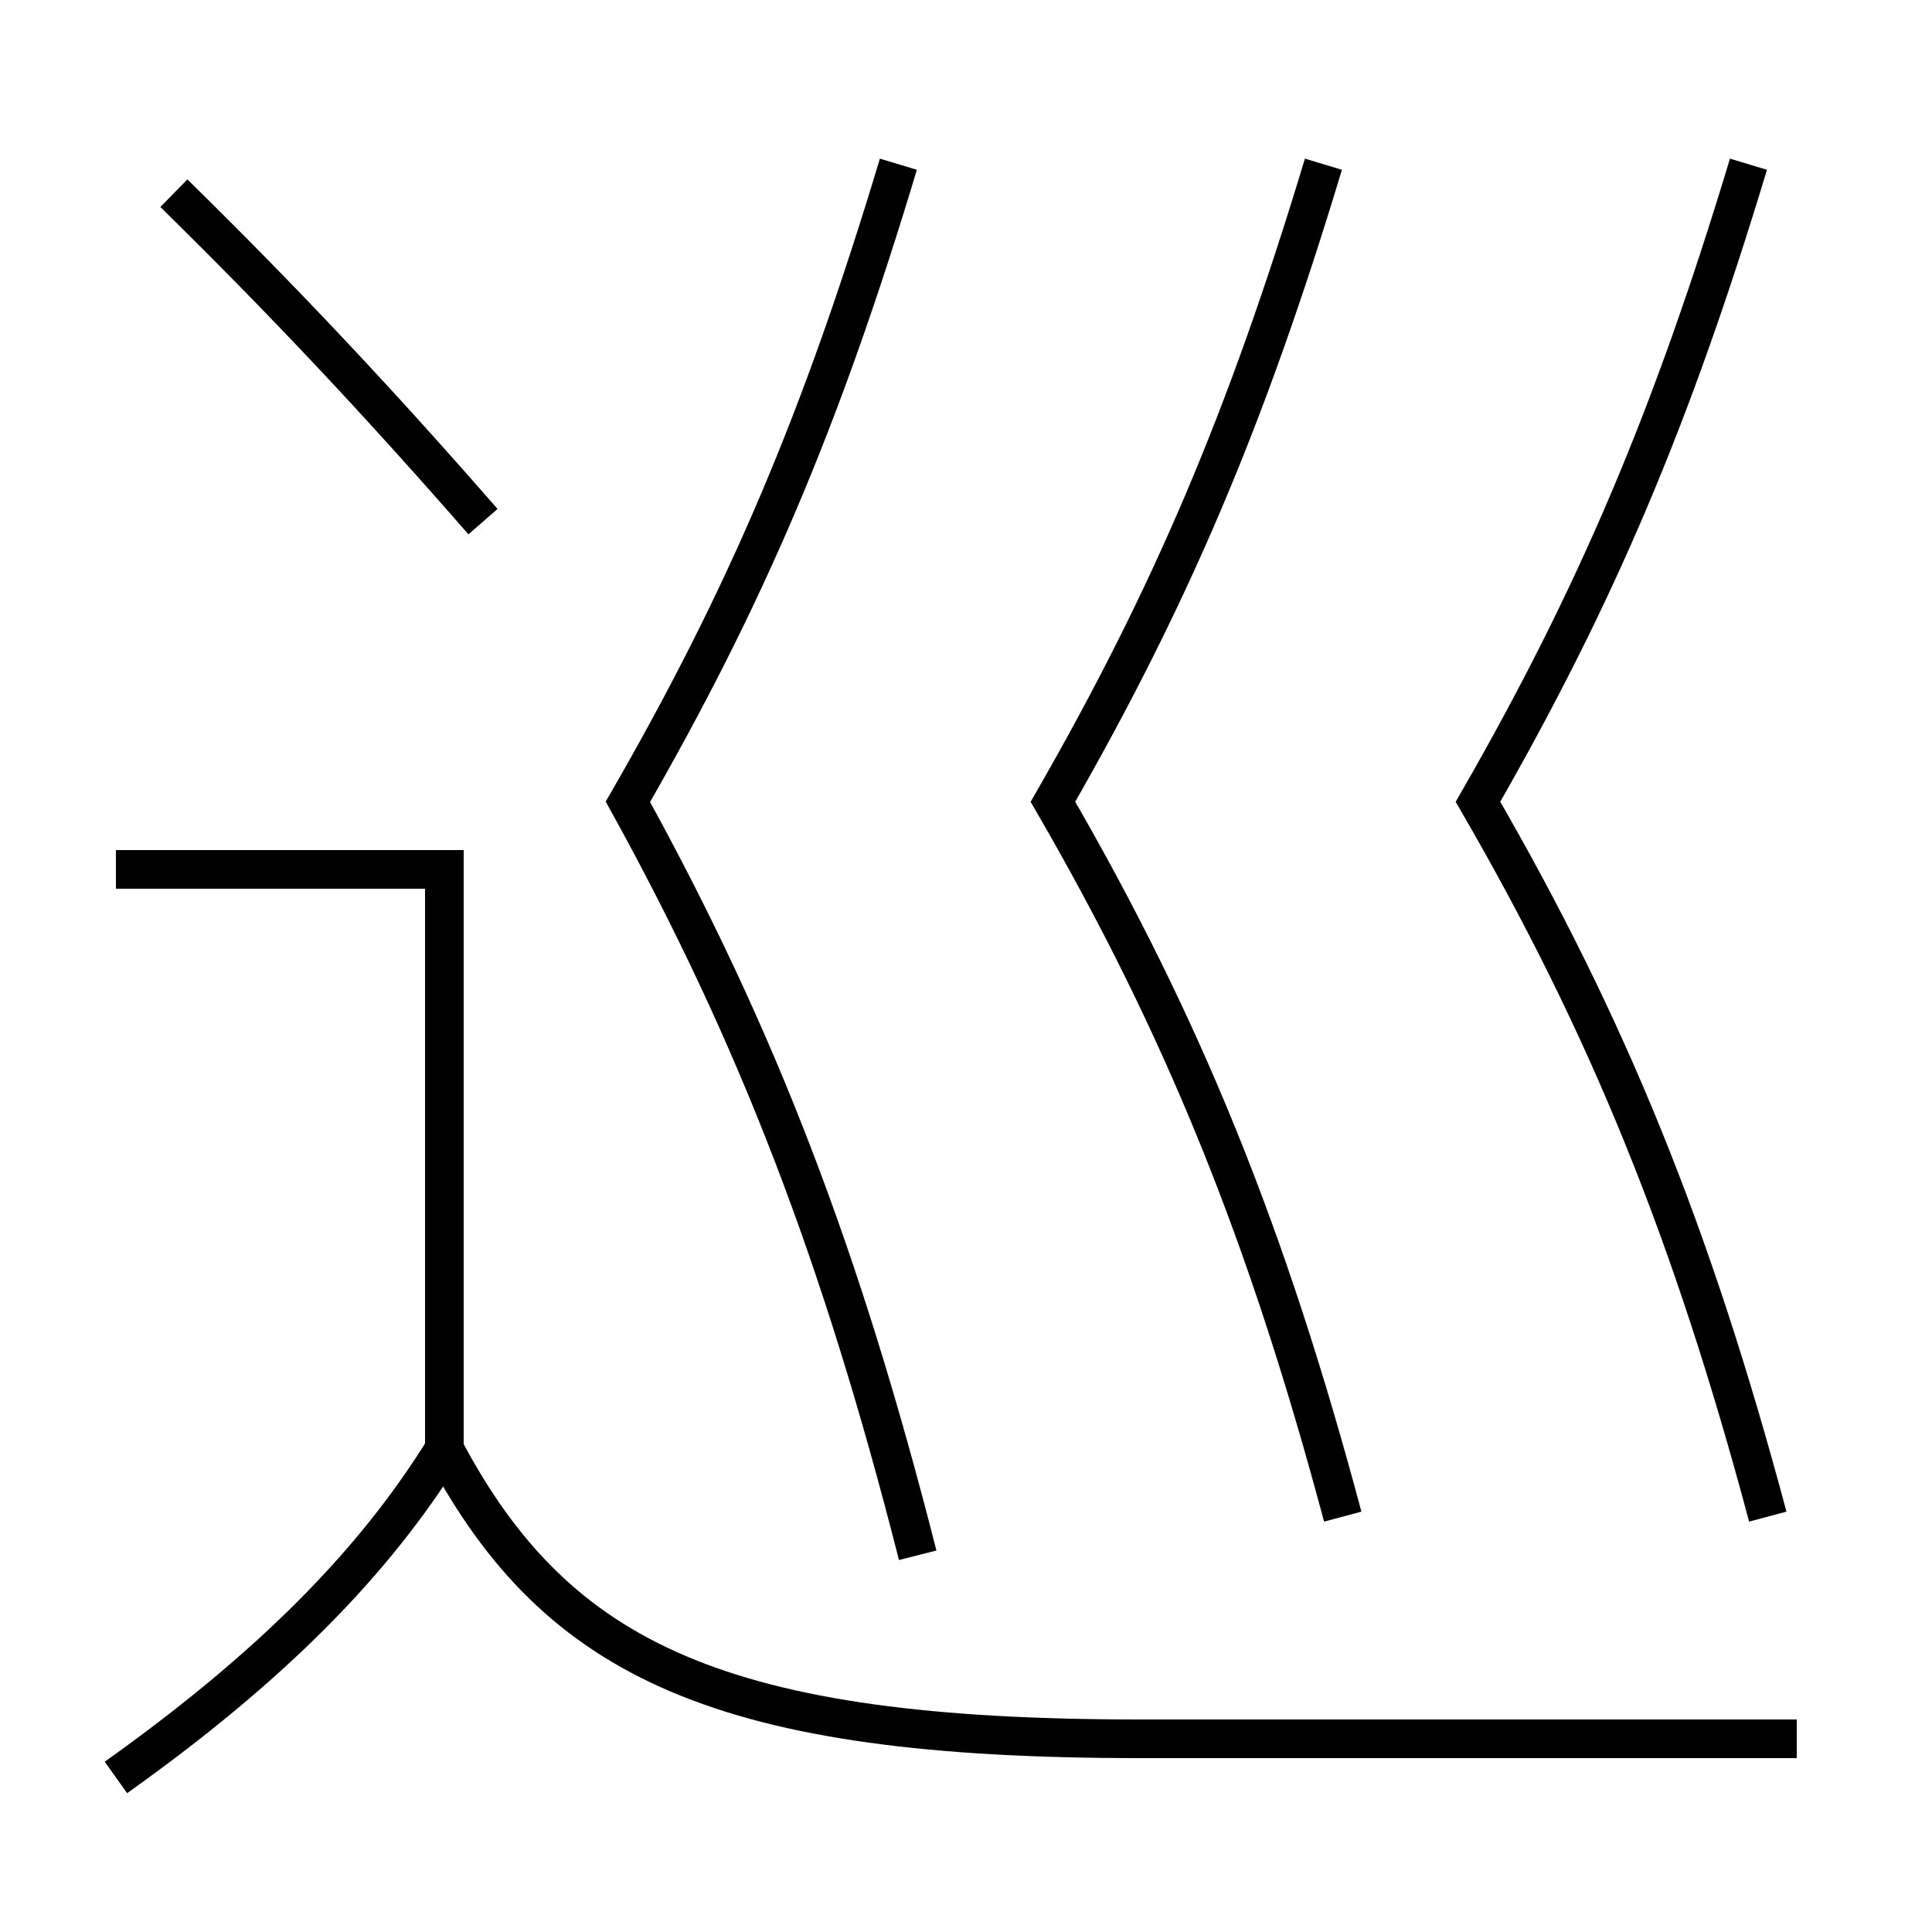 <?xml version='1.0' encoding='utf-8'?>
<svg xmlns="http://www.w3.org/2000/svg" height="100px" version="1.0" viewBox="0 0 100 100" width="100px" x="0px" y="0px">
<polyline fill="none" points="23,75 23,45 6,45" stroke="#000000" stroke-width="2" /><path d="M9,10 c5.725,5.621 10.574,10.782 16,17" fill="none" stroke="#000000" stroke-width="2" /><path d="M6,92 c8.029,-5.713 13.36,-11.114 17,-17" fill="none" stroke="#000000" stroke-width="2" /><path d="M93,90 h-34.0 c-21.543,0 -30.148,-3.961 -36,-15" fill="none" stroke="#000000" stroke-width="2" /><path d="M46.5,8.5 c-3.977,13.231 -7.9,22.412 -14,33 c6.712,12.164 11.068,23.548 15,39" fill="none" stroke="#000000" stroke-width="2" /><path d="M68.5,8.5 c-3.978,13.181 -7.919,22.413 -14,33 c6.752,11.649 11.094,22.382 15,37" fill="none" stroke="#000000" stroke-width="2" /><path d="M90.5,8.5 c-3.978,13.181 -7.919,22.413 -14,33 c6.752,11.649 11.094,22.382 15,37" fill="none" stroke="#000000" stroke-width="2" /></svg>